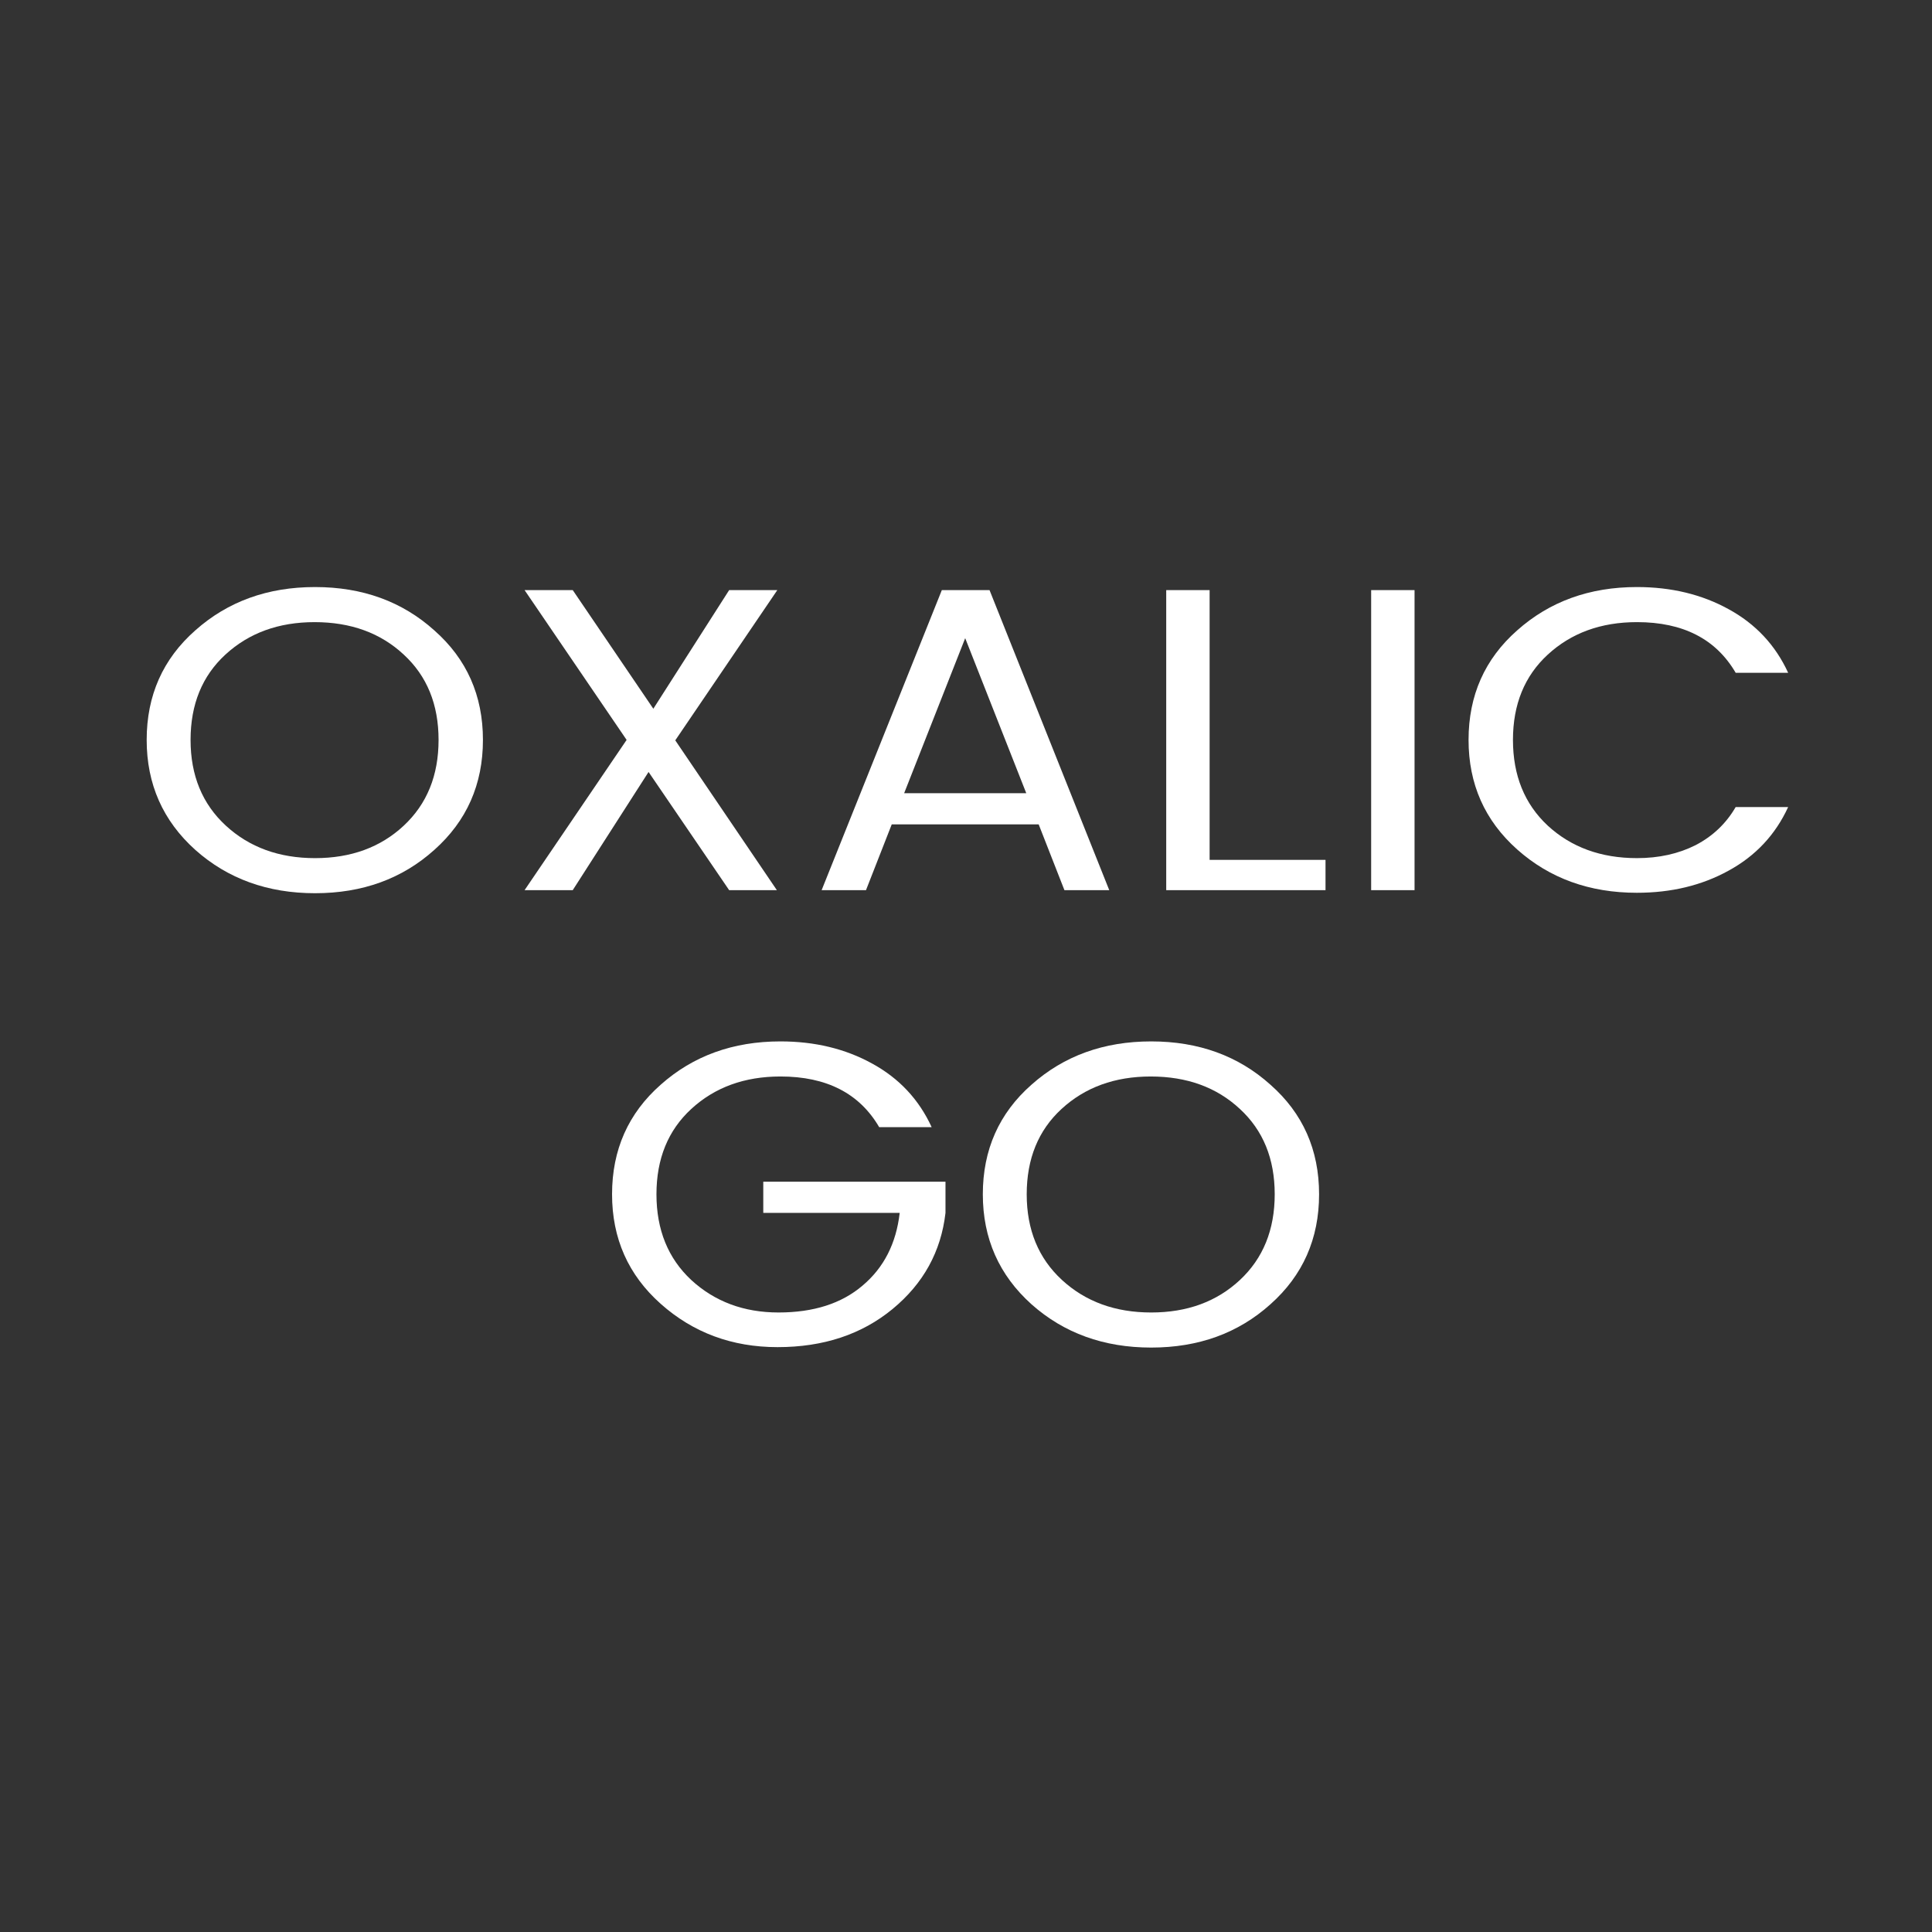 <?xml version="1.0" encoding="UTF-8" standalone="no"?>
<svg
   xmlns:dc="http://purl.org/dc/elements/1.1/"
   xmlns:cc="http://creativecommons.org/ns#"
   xmlns:rdf="http://www.w3.org/1999/02/22-rdf-syntax-ns#"
   xmlns:svg="http://www.w3.org/2000/svg"
   xmlns="http://www.w3.org/2000/svg"
   xmlns:sodipodi="http://sodipodi.sourceforge.net/DTD/sodipodi-0.dtd"
   xmlns:inkscape="http://www.inkscape.org/namespaces/inkscape"
   inkscape:export-ydpi="150"
   inkscape:export-xdpi="150"
   inkscape:export-filename="/Users/lorenzo/Desktop/oxalic.png"
   inkscape:version="1.0beta1 (32d4812, 2019-09-19)"
   sodipodi:docname="InversOxalic.svg"
   id="svg853"
   xml:space="preserve"
   viewBox="0 0 73.7 73.7"
   version="1.0"
   enable-background="new 0 0 73.7 73.7"><rect x="0" y="0" width="73.7" height="73.7" fill="#333333" stroke="none"/><defs
   id="defs857">
  <rect
   id="rect885"
   height="41.602"
   width="78.704"
   y="76.712"
   x="91.064" />

</defs>

<sodipodi:namedview
   inkscape:pagecheckerboard="true"
   inkscape:guide-bbox="true"
   showguides="true"
   inkscape:current-layer="g851"
   inkscape:window-maximized="0"
   inkscape:window-y="23"
   inkscape:window-x="0"
   inkscape:cy="47.094596"
   inkscape:cx="55.504982"
   inkscape:zoom="3.7823945"
   showgrid="false"
   id="namedview855"
   inkscape:window-height="1035"
   inkscape:window-width="1667"
   inkscape:pageshadow="2"
   inkscape:pageopacity="1"
   guidetolerance="10"
   gridtolerance="10"
   objecttolerance="10"
   borderopacity="1"
   inkscape:document-rotation="0"
   bordercolor="#666666"
   pagecolor="#ffffff" />







  



  



  <style
   id="style835"
   type="text/css">
	.st0{fill:#4F4F51;}
</style>





  








<style
   id="style837"
   type="text/css">
	.st0{fill:#4F4F51;}
</style>




  
  
  
  
    <g
   style="fill:#ffffff"
   id="g851"
   aria-label="RIP"
   stroke-width="1.058"
   fill="#000000"
   transform="matrix(1.027,0,0,0.974,-0.276,0)"><g
   style="fill:#ffffff;fill-opacity:1"
   id="g892">
  <path
   inkscape:connector-curvature="0"
   id="path847"
   d="m 15.266,32.337 q 1.293,-1.272 1.293,-3.358 0,-2.086 -1.293,-3.341 -1.293,-1.272 -3.313,-1.272 -2.002,0 -3.313,1.272 -1.293,1.255 -1.293,3.341 0,2.086 1.311,3.358 1.311,1.272 3.313,1.272 2.002,0 3.295,-1.272 z m -3.295,2.646 q -2.64,0 -4.447,-1.696 -1.807,-1.713 -1.807,-4.308 0,-2.612 1.807,-4.291 1.807,-1.696 4.447,-1.696 2.64,0 4.429,1.696 1.807,1.679 1.807,4.291 0,2.612 -1.807,4.308 -1.789,1.696 -4.429,1.696 z"
   style="font-style:normal;font-variant:normal;font-weight:normal;font-stretch:normal;font-size:17.334px;line-height:1.25;font-family:Poppins;-inkscape-font-specification:'Poppins Normal';font-variant-ligatures:normal;font-variant-caps:normal;font-variant-numeric:normal;font-variant-east-asian:normal;opacity:1;fill:#ffffff;fill-opacity:1;stroke-width:0.91;stop-opacity:1" />

  <path
   inkscape:connector-curvature="0"
   id="path849"
   d="m 29.142,23.111 -3.791,5.885 3.774,5.868 H 27.353 l -2.994,-4.63 -2.817,4.63 h -1.789 l 3.791,-5.885 -3.791,-5.868 h 1.789 l 2.994,4.647 2.817,-4.647 z"
   style="font-style:normal;font-variant:normal;font-weight:normal;font-stretch:normal;font-size:17.334px;line-height:1.25;font-family:Poppins;-inkscape-font-specification:'Poppins Normal';font-variant-ligatures:normal;font-variant-caps:normal;font-variant-numeric:normal;font-variant-east-asian:normal;opacity:1;fill:#ffffff;fill-opacity:1;stroke-width:0.91;stop-opacity:1" />

  <path
   inkscape:connector-curvature="0"
   id="path851"
   d="M 39.806,34.864 38.849,32.286 h -5.457 l -0.957,2.578 h -1.648 l 4.465,-11.752 h 1.772 l 4.447,11.752 z m -5.953,-3.799 h 4.535 l -2.268,-6.071 z"
   style="font-style:normal;font-variant:normal;font-weight:normal;font-stretch:normal;font-size:17.334px;line-height:1.25;font-family:Poppins;-inkscape-font-specification:'Poppins Normal';font-variant-ligatures:normal;font-variant-caps:normal;font-variant-numeric:normal;font-variant-east-asian:normal;opacity:1;fill:#ffffff;fill-opacity:1;stroke-width:0.91;stop-opacity:1" />

  <path
   inkscape:connector-curvature="0"
   id="path853"
   d="m 43.587,23.111 h 1.612 V 33.677 h 4.305 v 1.187 h -5.917 z"
   style="font-style:normal;font-variant:normal;font-weight:normal;font-stretch:normal;font-size:17.334px;line-height:1.25;font-family:Poppins;-inkscape-font-specification:'Poppins Normal';font-variant-ligatures:normal;font-variant-caps:normal;font-variant-numeric:normal;font-variant-east-asian:normal;opacity:1;fill:#ffffff;fill-opacity:1;stroke-width:0.91;stop-opacity:1" />

  <path
   inkscape:connector-curvature="0"
   id="path855"
   d="M 51.199,34.864 V 23.111 h 1.612 v 11.752 z"
   style="font-style:normal;font-variant:normal;font-weight:normal;font-stretch:normal;font-size:17.334px;line-height:1.25;font-family:Poppins;-inkscape-font-specification:'Poppins Normal';font-variant-ligatures:normal;font-variant-caps:normal;font-variant-numeric:normal;font-variant-east-asian:normal;opacity:1;fill:#ffffff;fill-opacity:1;stroke-width:0.91;stop-opacity:1" />

  <path
   inkscape:connector-curvature="0"
   id="path857"
   d="m 61.071,34.966 q -2.64,0 -4.447,-1.696 -1.807,-1.696 -1.807,-4.291 0,-2.612 1.807,-4.291 1.807,-1.696 4.447,-1.696 1.913,0 3.402,0.865 1.506,0.865 2.215,2.493 h -1.949 q -1.098,-1.984 -3.667,-1.984 -2.002,0 -3.313,1.272 -1.293,1.255 -1.293,3.341 0,2.086 1.293,3.358 1.311,1.272 3.313,1.272 1.222,0 2.179,-0.509 0.957,-0.526 1.488,-1.492 h 1.949 q -0.709,1.628 -2.215,2.493 -1.488,0.865 -3.402,0.865 z"
   style="font-style:normal;font-variant:normal;font-weight:normal;font-stretch:normal;font-size:17.334px;line-height:1.25;font-family:Poppins;-inkscape-font-specification:'Poppins Normal';font-variant-ligatures:normal;font-variant-caps:normal;font-variant-numeric:normal;font-variant-east-asian:normal;opacity:1;fill:#ffffff;fill-opacity:1;stroke-width:0.91;stop-opacity:1" />

  <path
   inkscape:connector-curvature="0"
   id="path860"
   d="m 29.151,52.761 q -2.533,0 -4.341,-1.696 -1.807,-1.696 -1.807,-4.291 0,-2.612 1.807,-4.291 1.807,-1.696 4.447,-1.696 1.913,0 3.402,0.865 1.506,0.865 2.215,2.493 h -1.949 q -1.098,-1.984 -3.667,-1.984 -2.002,0 -3.313,1.272 -1.293,1.255 -1.293,3.341 0,2.086 1.293,3.358 1.311,1.272 3.242,1.272 1.949,0 3.118,-1.051 1.187,-1.051 1.382,-2.849 h -5.067 v -1.221 h 6.768 v 1.221 q -0.248,2.272 -1.967,3.765 -1.718,1.492 -4.27,1.492 z"
   style="font-style:normal;font-variant:normal;font-weight:normal;font-stretch:normal;font-size:17.334px;line-height:1.25;font-family:Poppins;-inkscape-font-specification:'Poppins Normal';font-variant-ligatures:normal;font-variant-caps:normal;font-variant-numeric:normal;font-variant-east-asian:normal;opacity:1;fill:#ffffff;fill-opacity:1;stroke-width:0.91;stop-opacity:1" />

  <path
   inkscape:connector-curvature="0"
   id="path862"
   d="m 46.324,50.132 q 1.293,-1.272 1.293,-3.358 0,-2.086 -1.293,-3.341 -1.293,-1.272 -3.313,-1.272 -2.002,0 -3.313,1.272 -1.293,1.255 -1.293,3.341 0,2.086 1.311,3.358 1.311,1.272 3.313,1.272 2.002,0 3.295,-1.272 z m -3.295,2.646 q -2.64,0 -4.447,-1.696 -1.807,-1.713 -1.807,-4.308 0,-2.612 1.807,-4.291 1.807,-1.696 4.447,-1.696 2.64,0 4.429,1.696 1.807,1.679 1.807,4.291 0,2.612 -1.807,4.308 -1.789,1.696 -4.429,1.696 z"
   style="font-style:normal;font-variant:normal;font-weight:normal;font-stretch:normal;font-size:17.334px;line-height:1.25;font-family:Poppins;-inkscape-font-specification:'Poppins Normal';font-variant-ligatures:normal;font-variant-caps:normal;font-variant-numeric:normal;font-variant-east-asian:normal;opacity:1;fill:#ffffff;fill-opacity:1;stroke-width:0.91;stop-opacity:1" />

</g>


      
      
      
    <g
   id="text883"
   style="font-size:40px;line-height:1.25;font-family:Poppins;-inkscape-font-specification:'Poppins Normal';white-space:pre;shape-inside:url(#rect885);fill:#ffffff" />

</g>


  

</svg>
